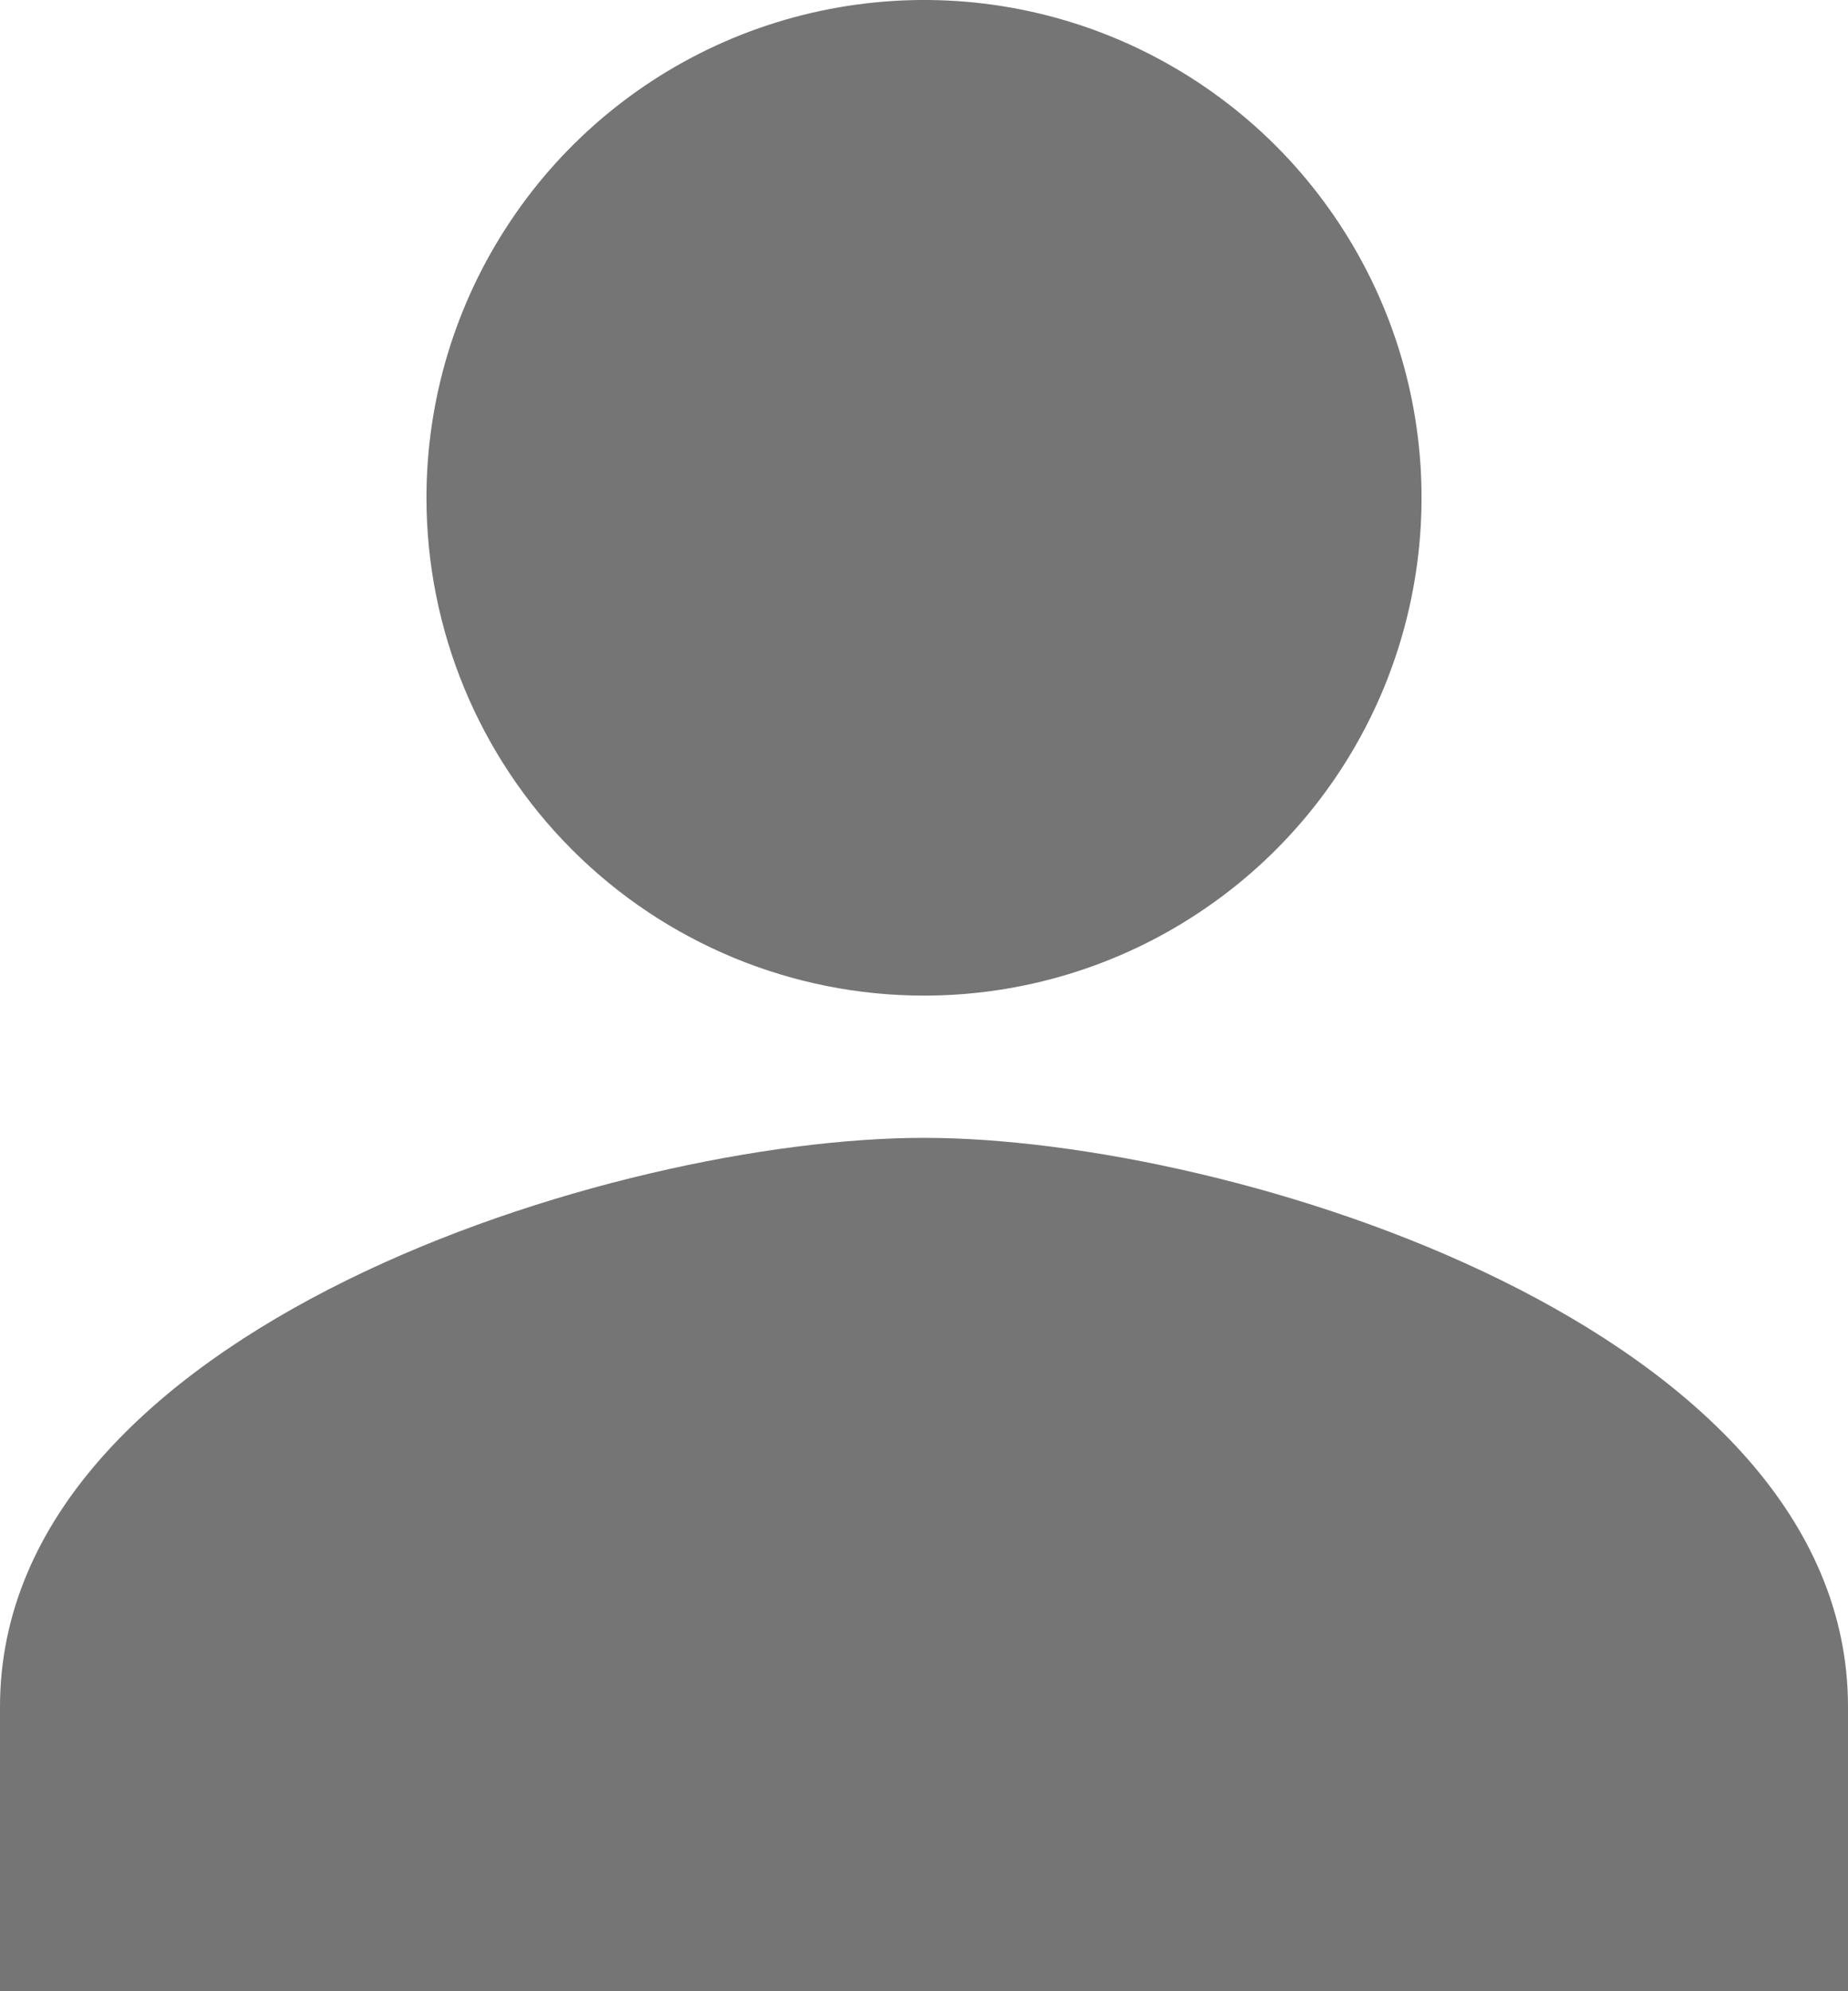 <svg width="13" height="14" viewBox="0 0 13 14" fill="none" xmlns="http://www.w3.org/2000/svg">
<path d="M6.5 7C7.192 7 7.869 6.795 8.444 6.41C9.02 6.026 9.469 5.479 9.734 4.839C9.998 4.2 10.068 3.496 9.933 2.817C9.798 2.138 9.464 1.515 8.975 1.025C8.485 0.536 7.862 0.202 7.183 0.067C6.504 -0.068 5.8 0.002 5.161 0.266C4.521 0.531 3.974 0.98 3.59 1.556C3.205 2.131 3 2.808 3 3.5C3 4.428 3.369 5.319 4.025 5.975C4.681 6.631 5.572 7 6.5 7ZM6.5 8C4.331 8 0 9.34 0 12V14H13V12C13 9.34 8.669 8 6.5 8Z" fill="#757575"/>
</svg>
